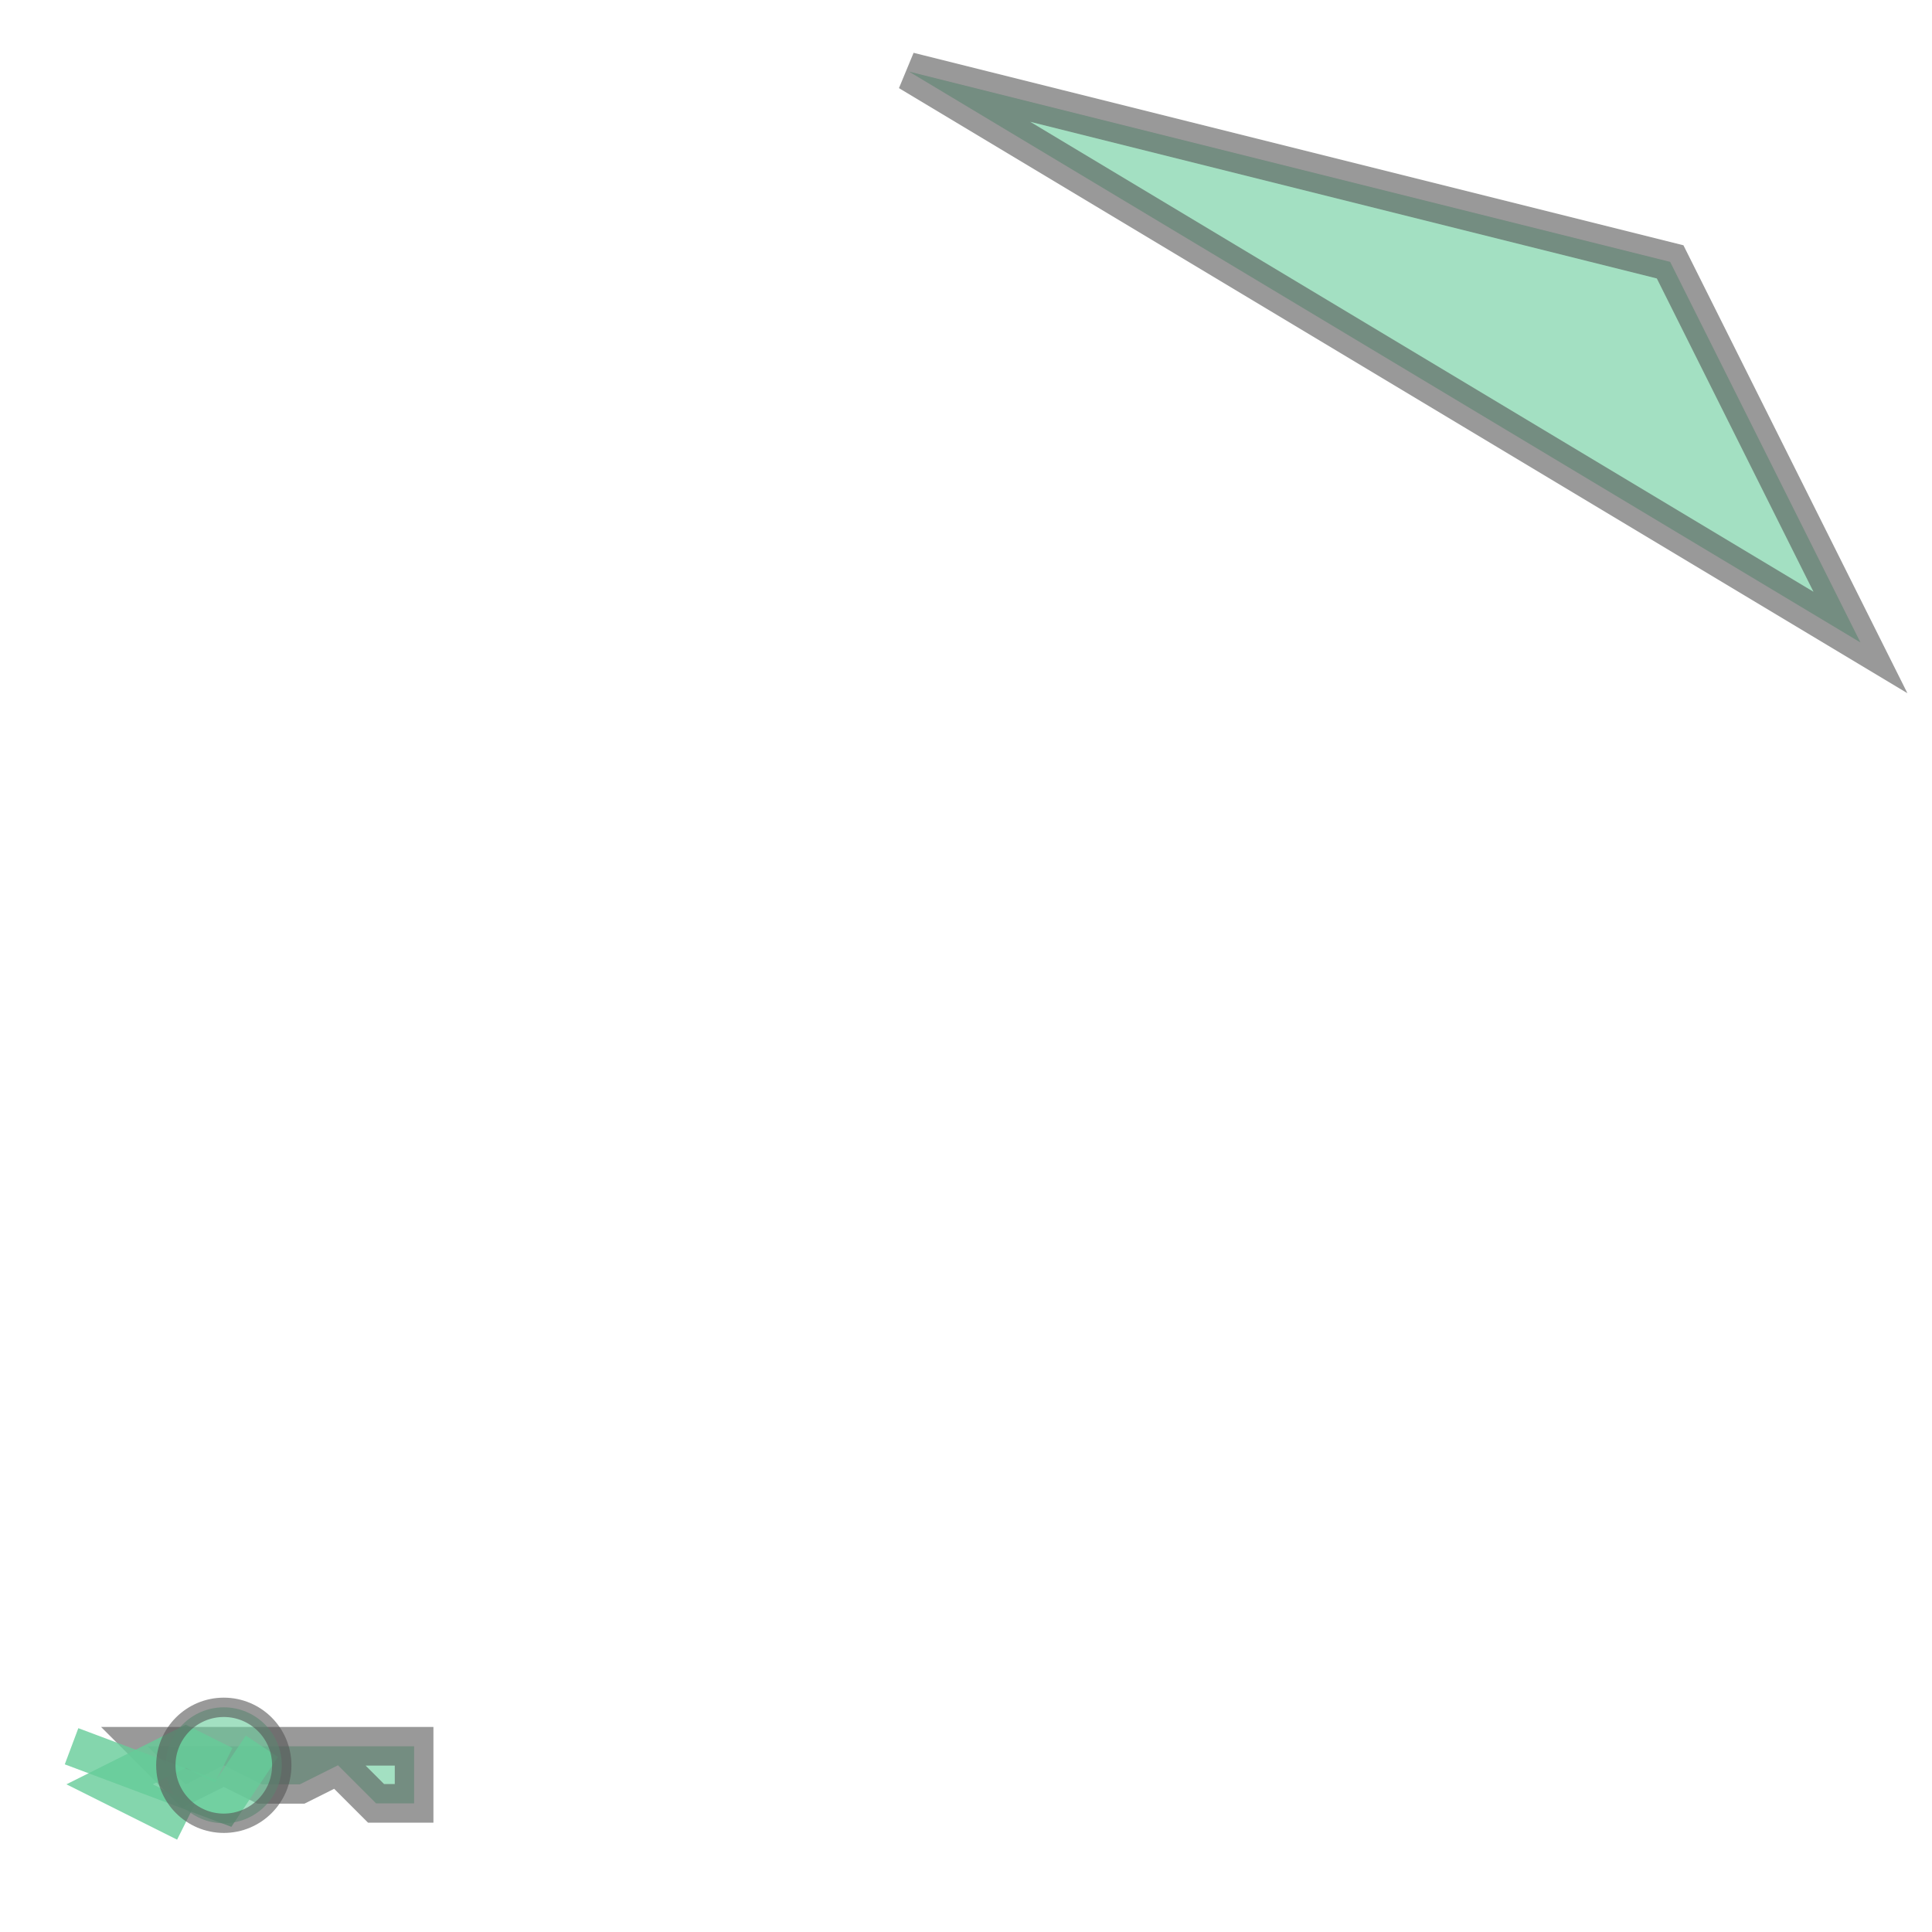 <svg xmlns="http://www.w3.org/2000/svg" xmlns:xlink="http://www.w3.org/1999/xlink" width="100.0" height="100.0" viewBox="-3.88 -2.88 50.76 49.76" preserveAspectRatio="xMinYMin meet"><g transform="matrix(1,0,0,-1,0,44.0)"><g><g><path fill-rule="evenodd" fill="#66cc99" stroke="#555555" stroke-width="1.015" opacity="0.6" d="M 0.0,1.0 L 1.0,0.0 L 2.0,0.5 L 3.0,0.0 L 4.0,0.0 L 5.0,0.5 L 6.0,-0.5 L 7.0,-0.5 L 7.0,1.0 L 0.0,1.0 z" /><path fill-rule="evenodd" fill="#66cc99" stroke="#555555" stroke-width="1.015" opacity="0.6" d="M 40.0,40.0 L 20.0,45.0 L 45.0,30.0 L 40.0,40.0 z" /></g><g><polyline fill="none" stroke="#66cc99" stroke-width="1.015" points="2.0,0.5 1.0,1.0 -1.0,0.0 1.0,-1.0" opacity="0.8" /><polyline fill="none" stroke="#66cc99" stroke-width="1.015" points="-2.0,1.0 2.0,-0.5 3.0,1.0" opacity="0.8" /></g><circle cx="2.0" cy="0.5" r="1.523" stroke="#555555" stroke-width="0.508" fill="#66cc99" opacity="0.6" /></g></g></svg>